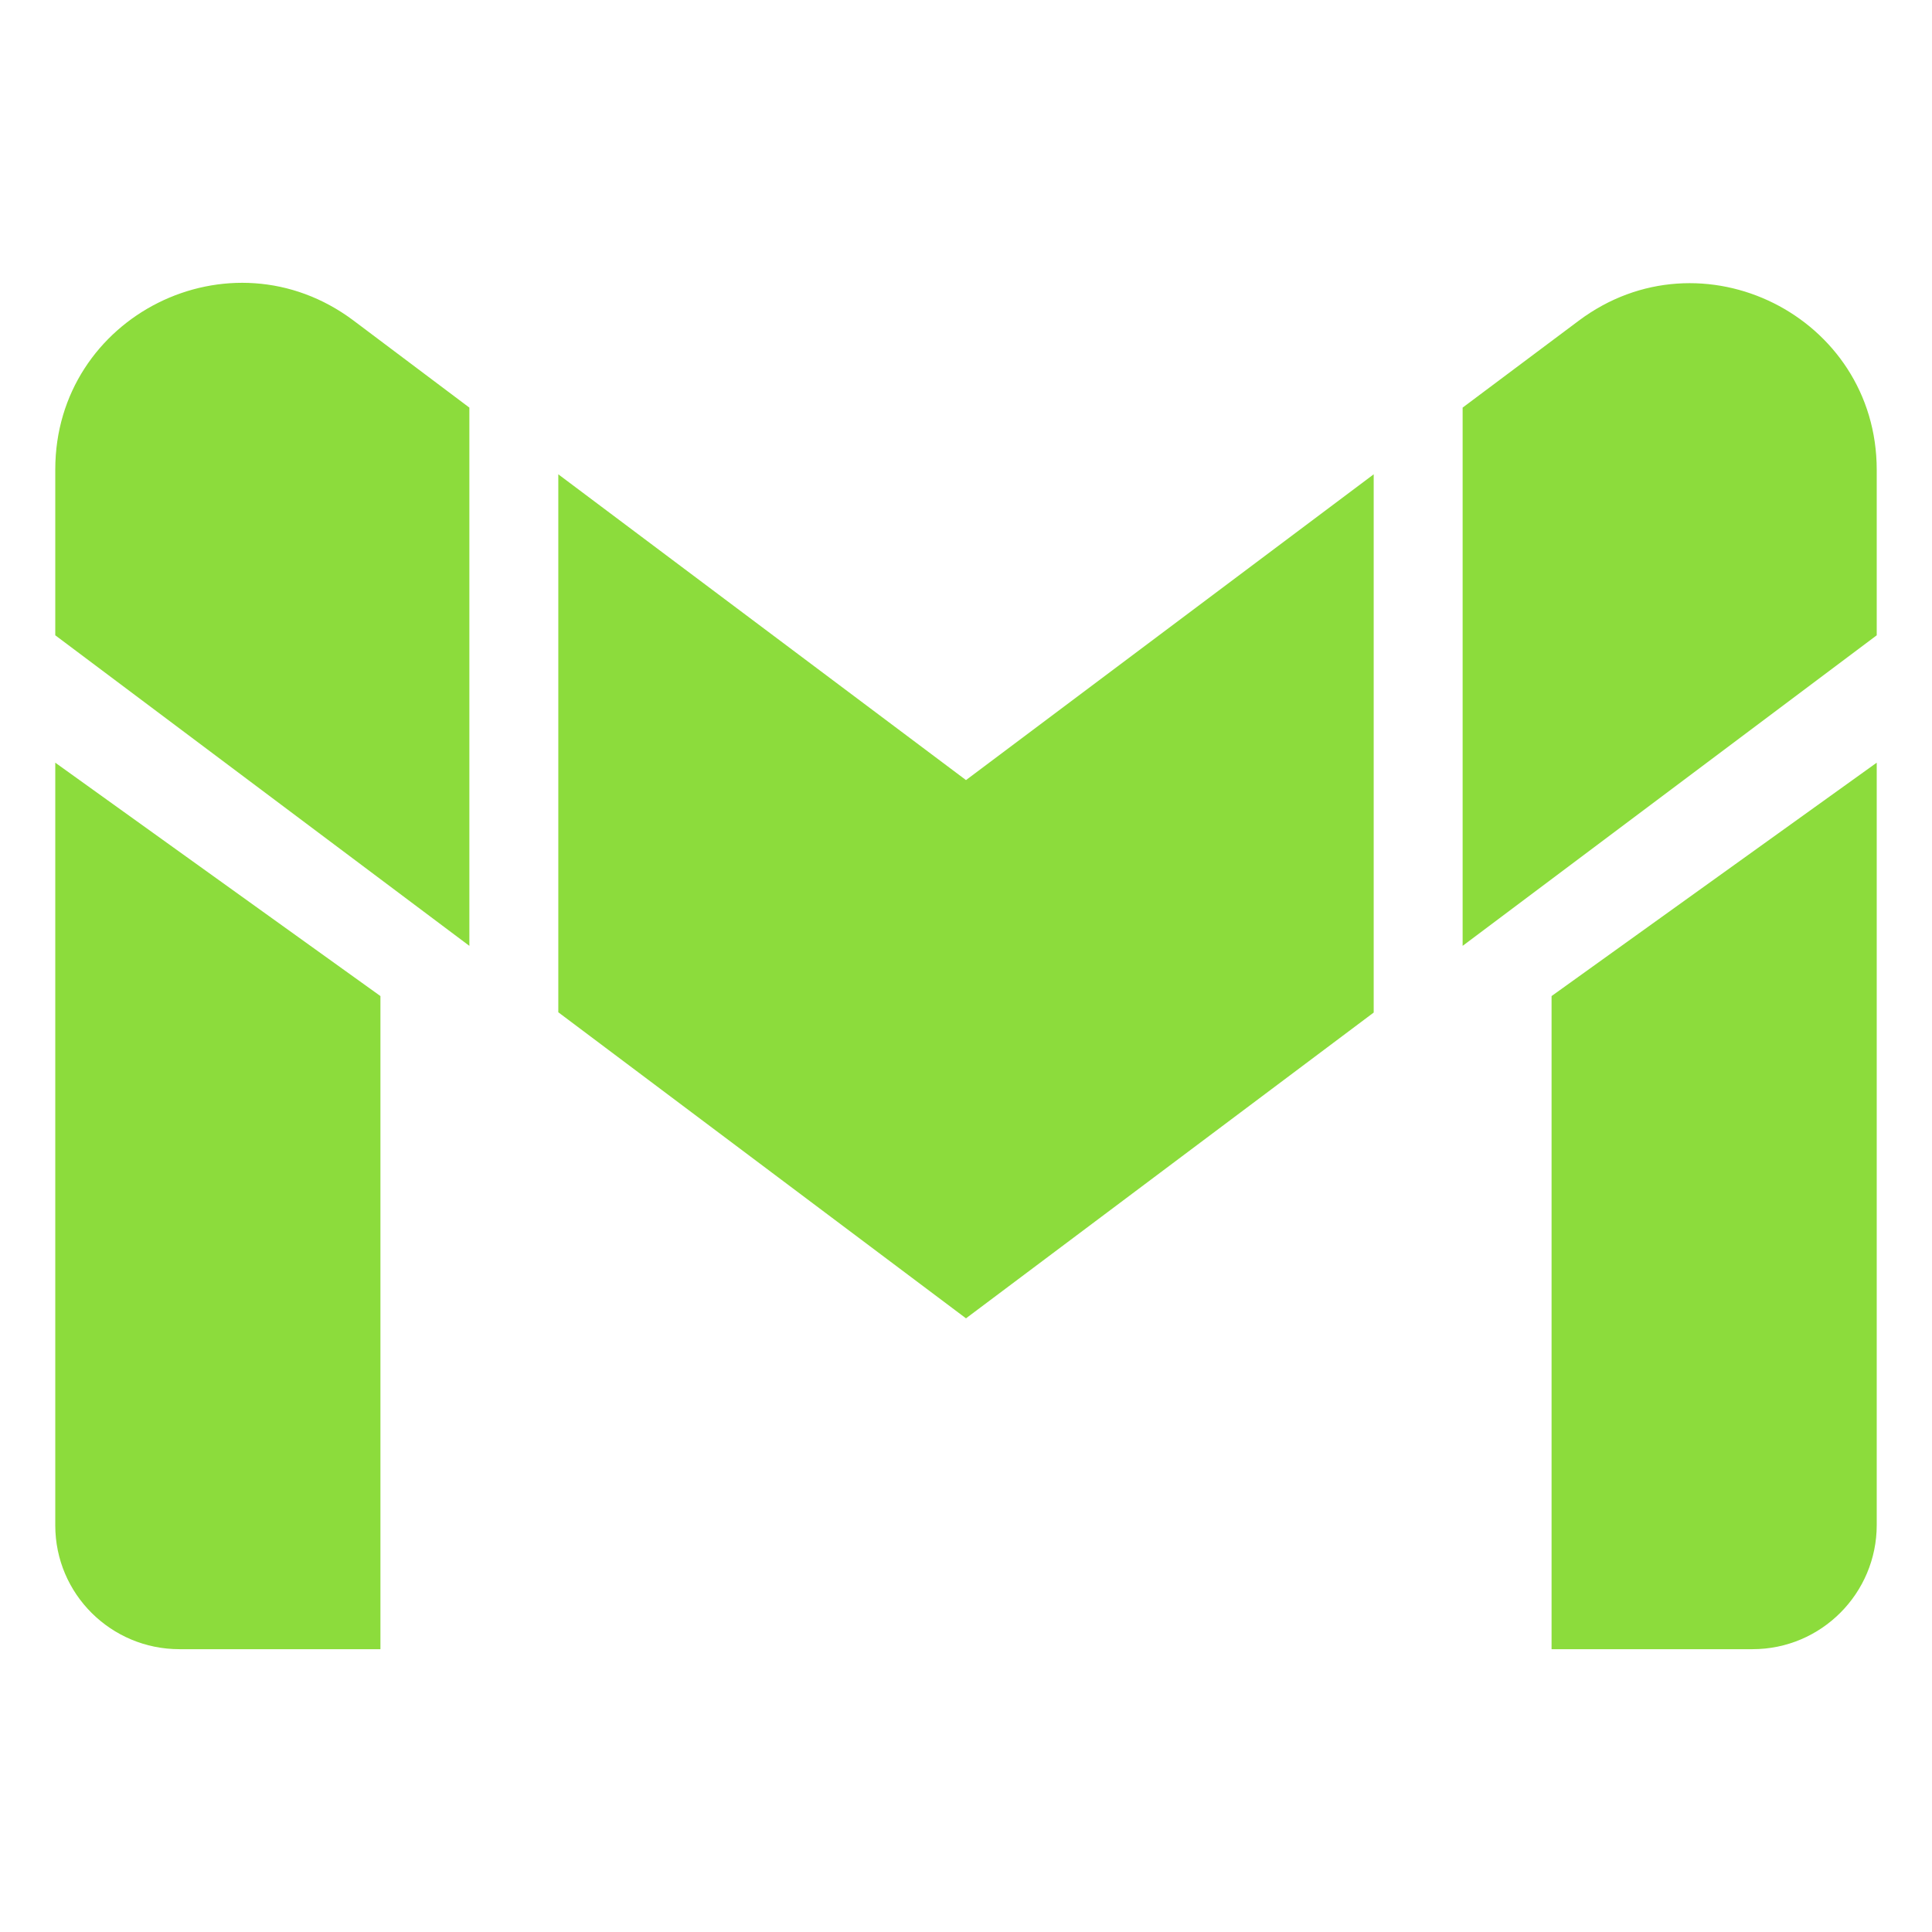 <svg viewBox="0 0 512 512" xmlns="http://www.w3.org/2000/svg"><path fill="rgb(140, 220, 60)" d="m418.347 85.017c32.526-24.418 79.005-1.226 79.005 39.502v43.84l-109.74 82.304v-142.642zm-324.694-.095 30.735 23.099v142.642l-109.74-82.304v-43.934c0-40.728 46.385-63.921 79.005-39.503zm162.347 121.808 108.043-81.032v142.642l-108.043 81.032-108.043-81.109v-142.565zm-241.352 197.512v-202.123l86.17 61.849v173.083h-53.267c-18.101 0-32.903-14.613-32.903-32.809zm482.704-.094c0 18.101-14.708 32.903-32.903 32.903h-53.267v-173.083l86.17-61.849z"/></svg>